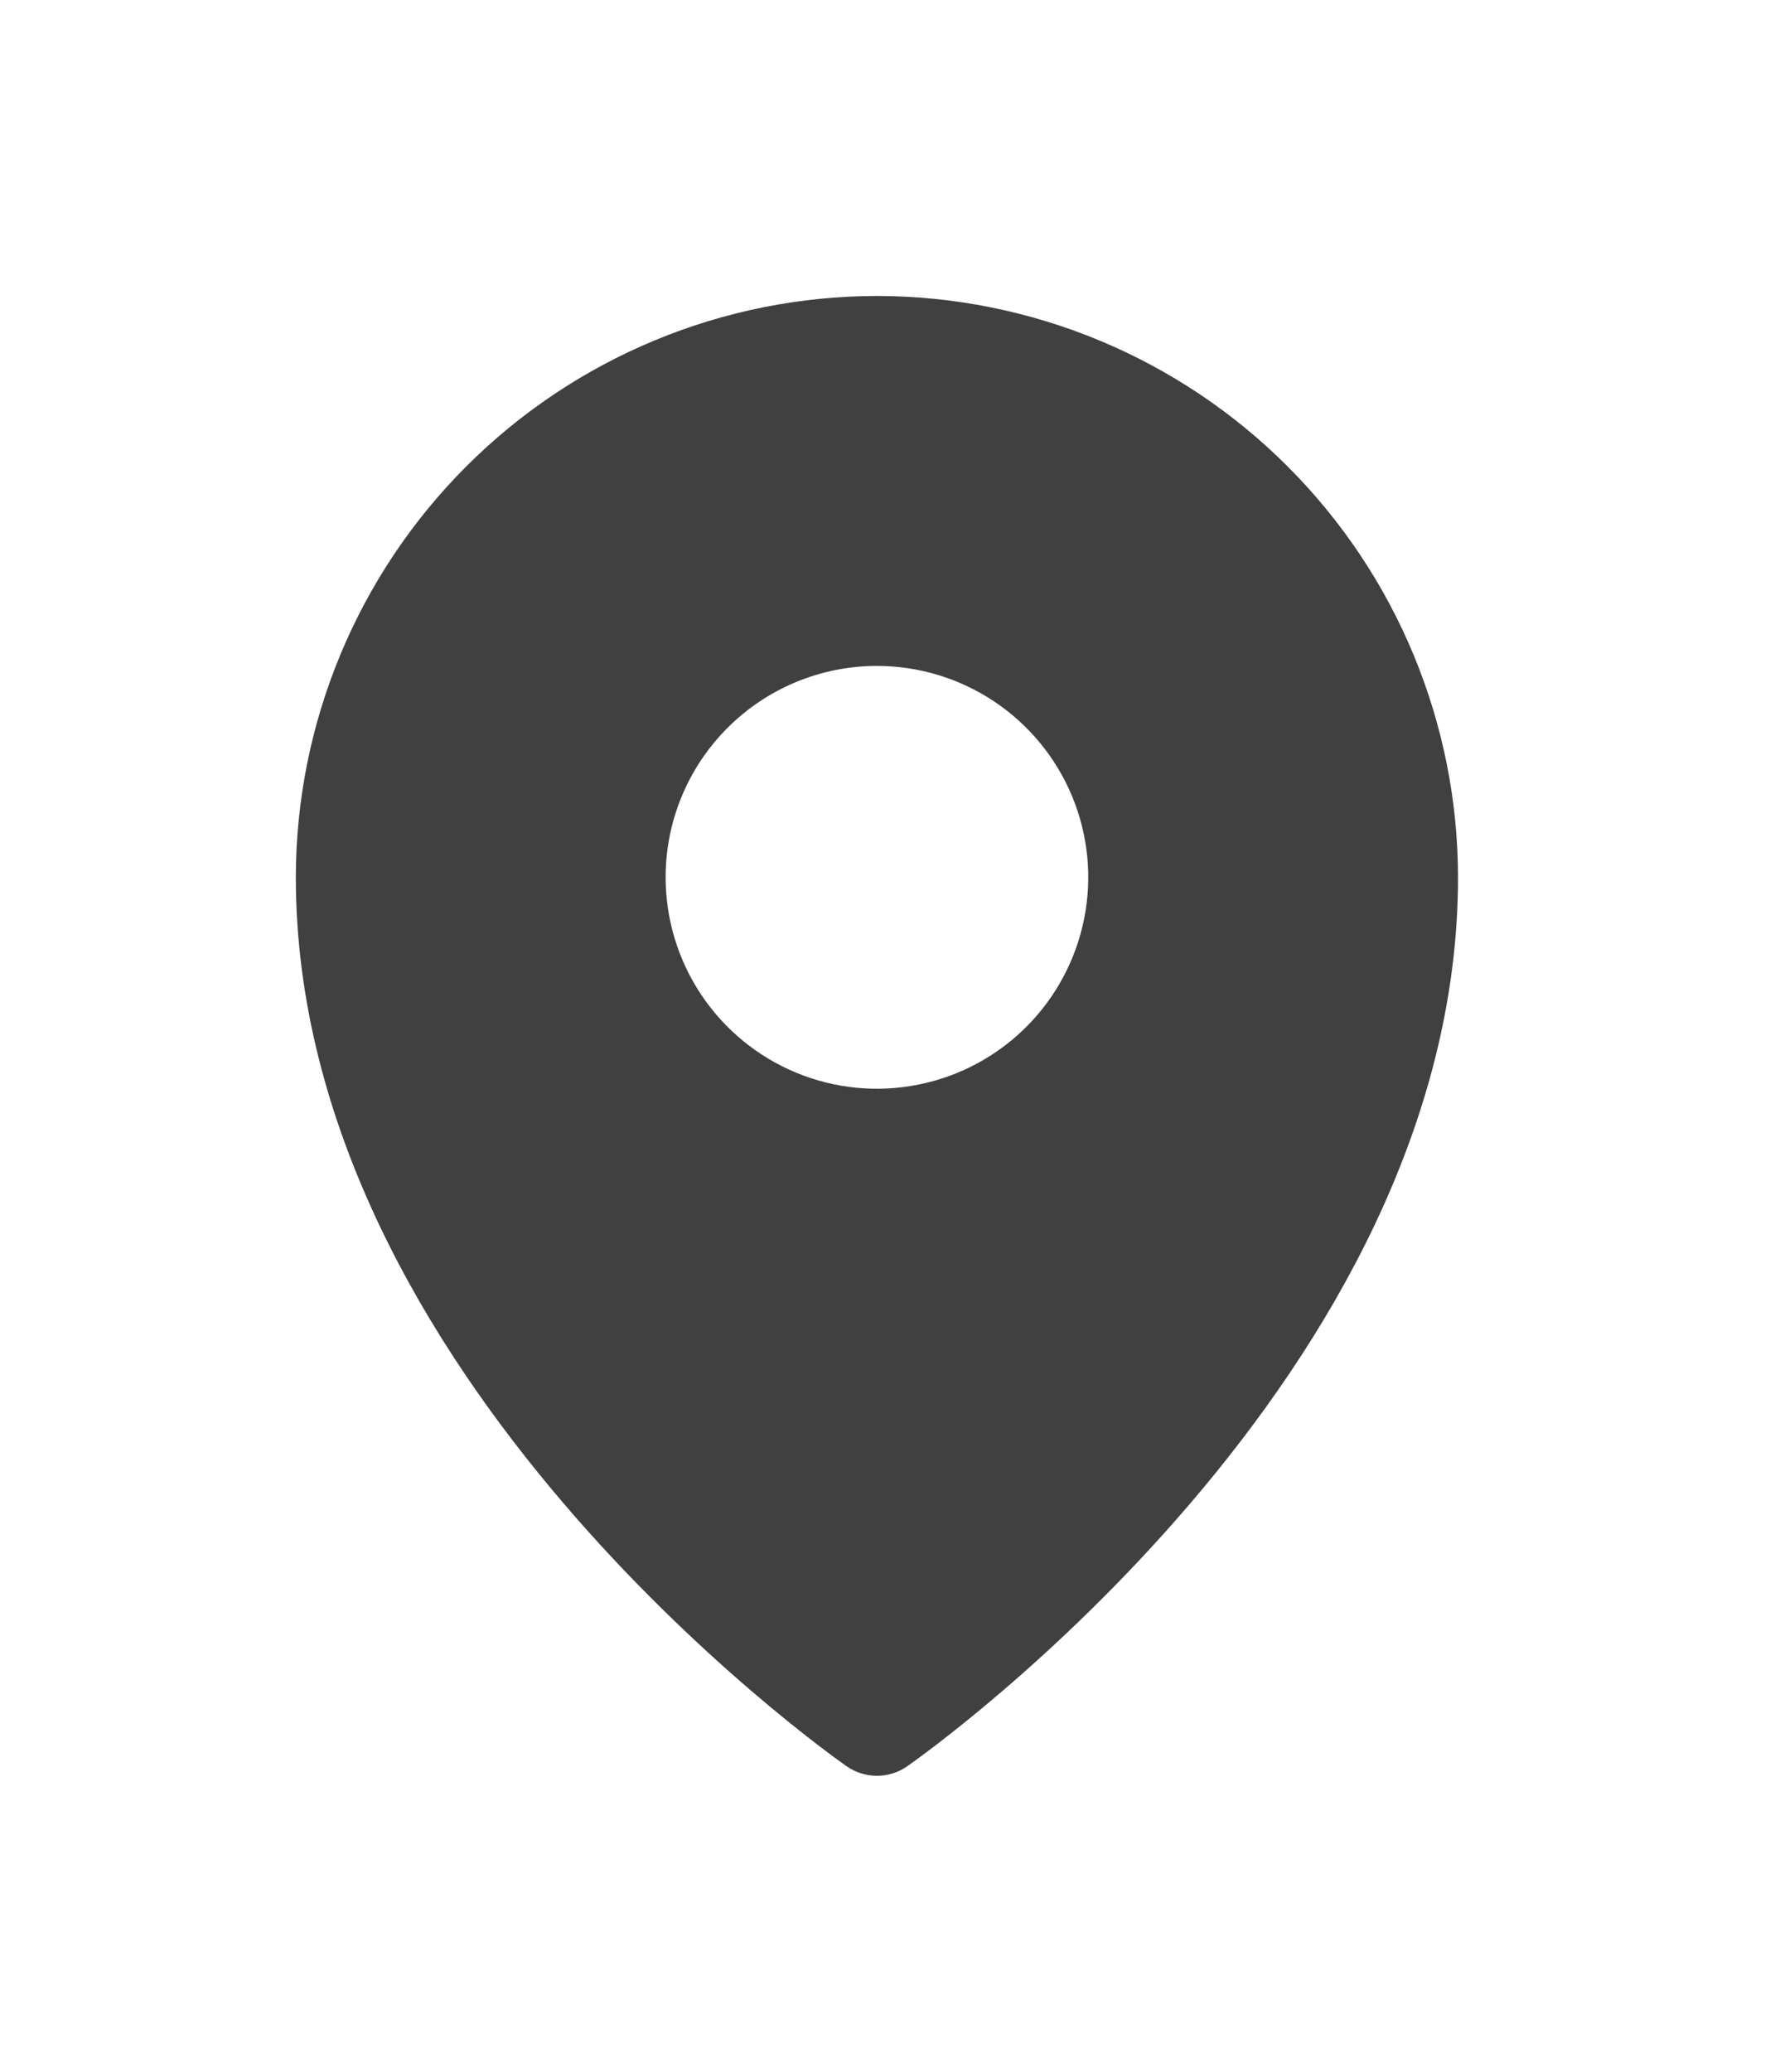 <svg width="24" height="28" viewBox="0 0 24 28" fill="none" xmlns="http://www.w3.org/2000/svg">
<g id="Vector" filter="url(#filter0_d_156_8410)">
<path d="M11.857 0C9.774 0.002 7.777 0.831 6.304 2.304C4.831 3.777 4.002 5.774 4 7.857C4 14.581 11.143 19.658 11.447 19.871C11.568 19.955 11.711 20 11.857 20C12.004 20 12.147 19.955 12.267 19.871C12.572 19.658 19.714 14.581 19.714 7.857C19.712 5.774 18.884 3.777 17.41 2.304C15.938 0.831 13.94 0.002 11.857 0ZM11.857 5C12.422 5 12.975 5.168 13.445 5.482C13.914 5.796 14.281 6.242 14.497 6.764C14.713 7.286 14.77 7.86 14.659 8.415C14.549 8.969 14.277 9.478 13.877 9.878C13.478 10.277 12.969 10.549 12.415 10.659C11.86 10.77 11.286 10.713 10.764 10.497C10.242 10.281 9.796 9.914 9.482 9.445C9.168 8.975 9 8.422 9 7.857C9 7.099 9.301 6.373 9.837 5.837C10.373 5.301 11.1 5 11.857 5Z" fill="#404040"/>
</g>
<defs>
<filter id="filter0_d_156_8410" x="0" y="0" width="23.715" height="28" filterUnits="userSpaceOnUse" color-interpolation-filters="sRGB">
<feFlood flood-opacity="0" result="BackgroundImageFix"/>
<feColorMatrix in="SourceAlpha" type="matrix" values="0 0 0 0 0 0 0 0 0 0 0 0 0 0 0 0 0 0 127 0" result="hardAlpha"/>
<feOffset dy="4"/>
<feGaussianBlur stdDeviation="2"/>
<feComposite in2="hardAlpha" operator="out"/>
<feColorMatrix type="matrix" values="0 0 0 0 0 0 0 0 0 0 0 0 0 0 0 0 0 0 0.25 0"/>
<feBlend mode="normal" in2="BackgroundImageFix" result="effect1_dropShadow_156_8410"/>
<feBlend mode="normal" in="SourceGraphic" in2="effect1_dropShadow_156_8410" result="shape"/>
</filter>
</defs>
</svg>
